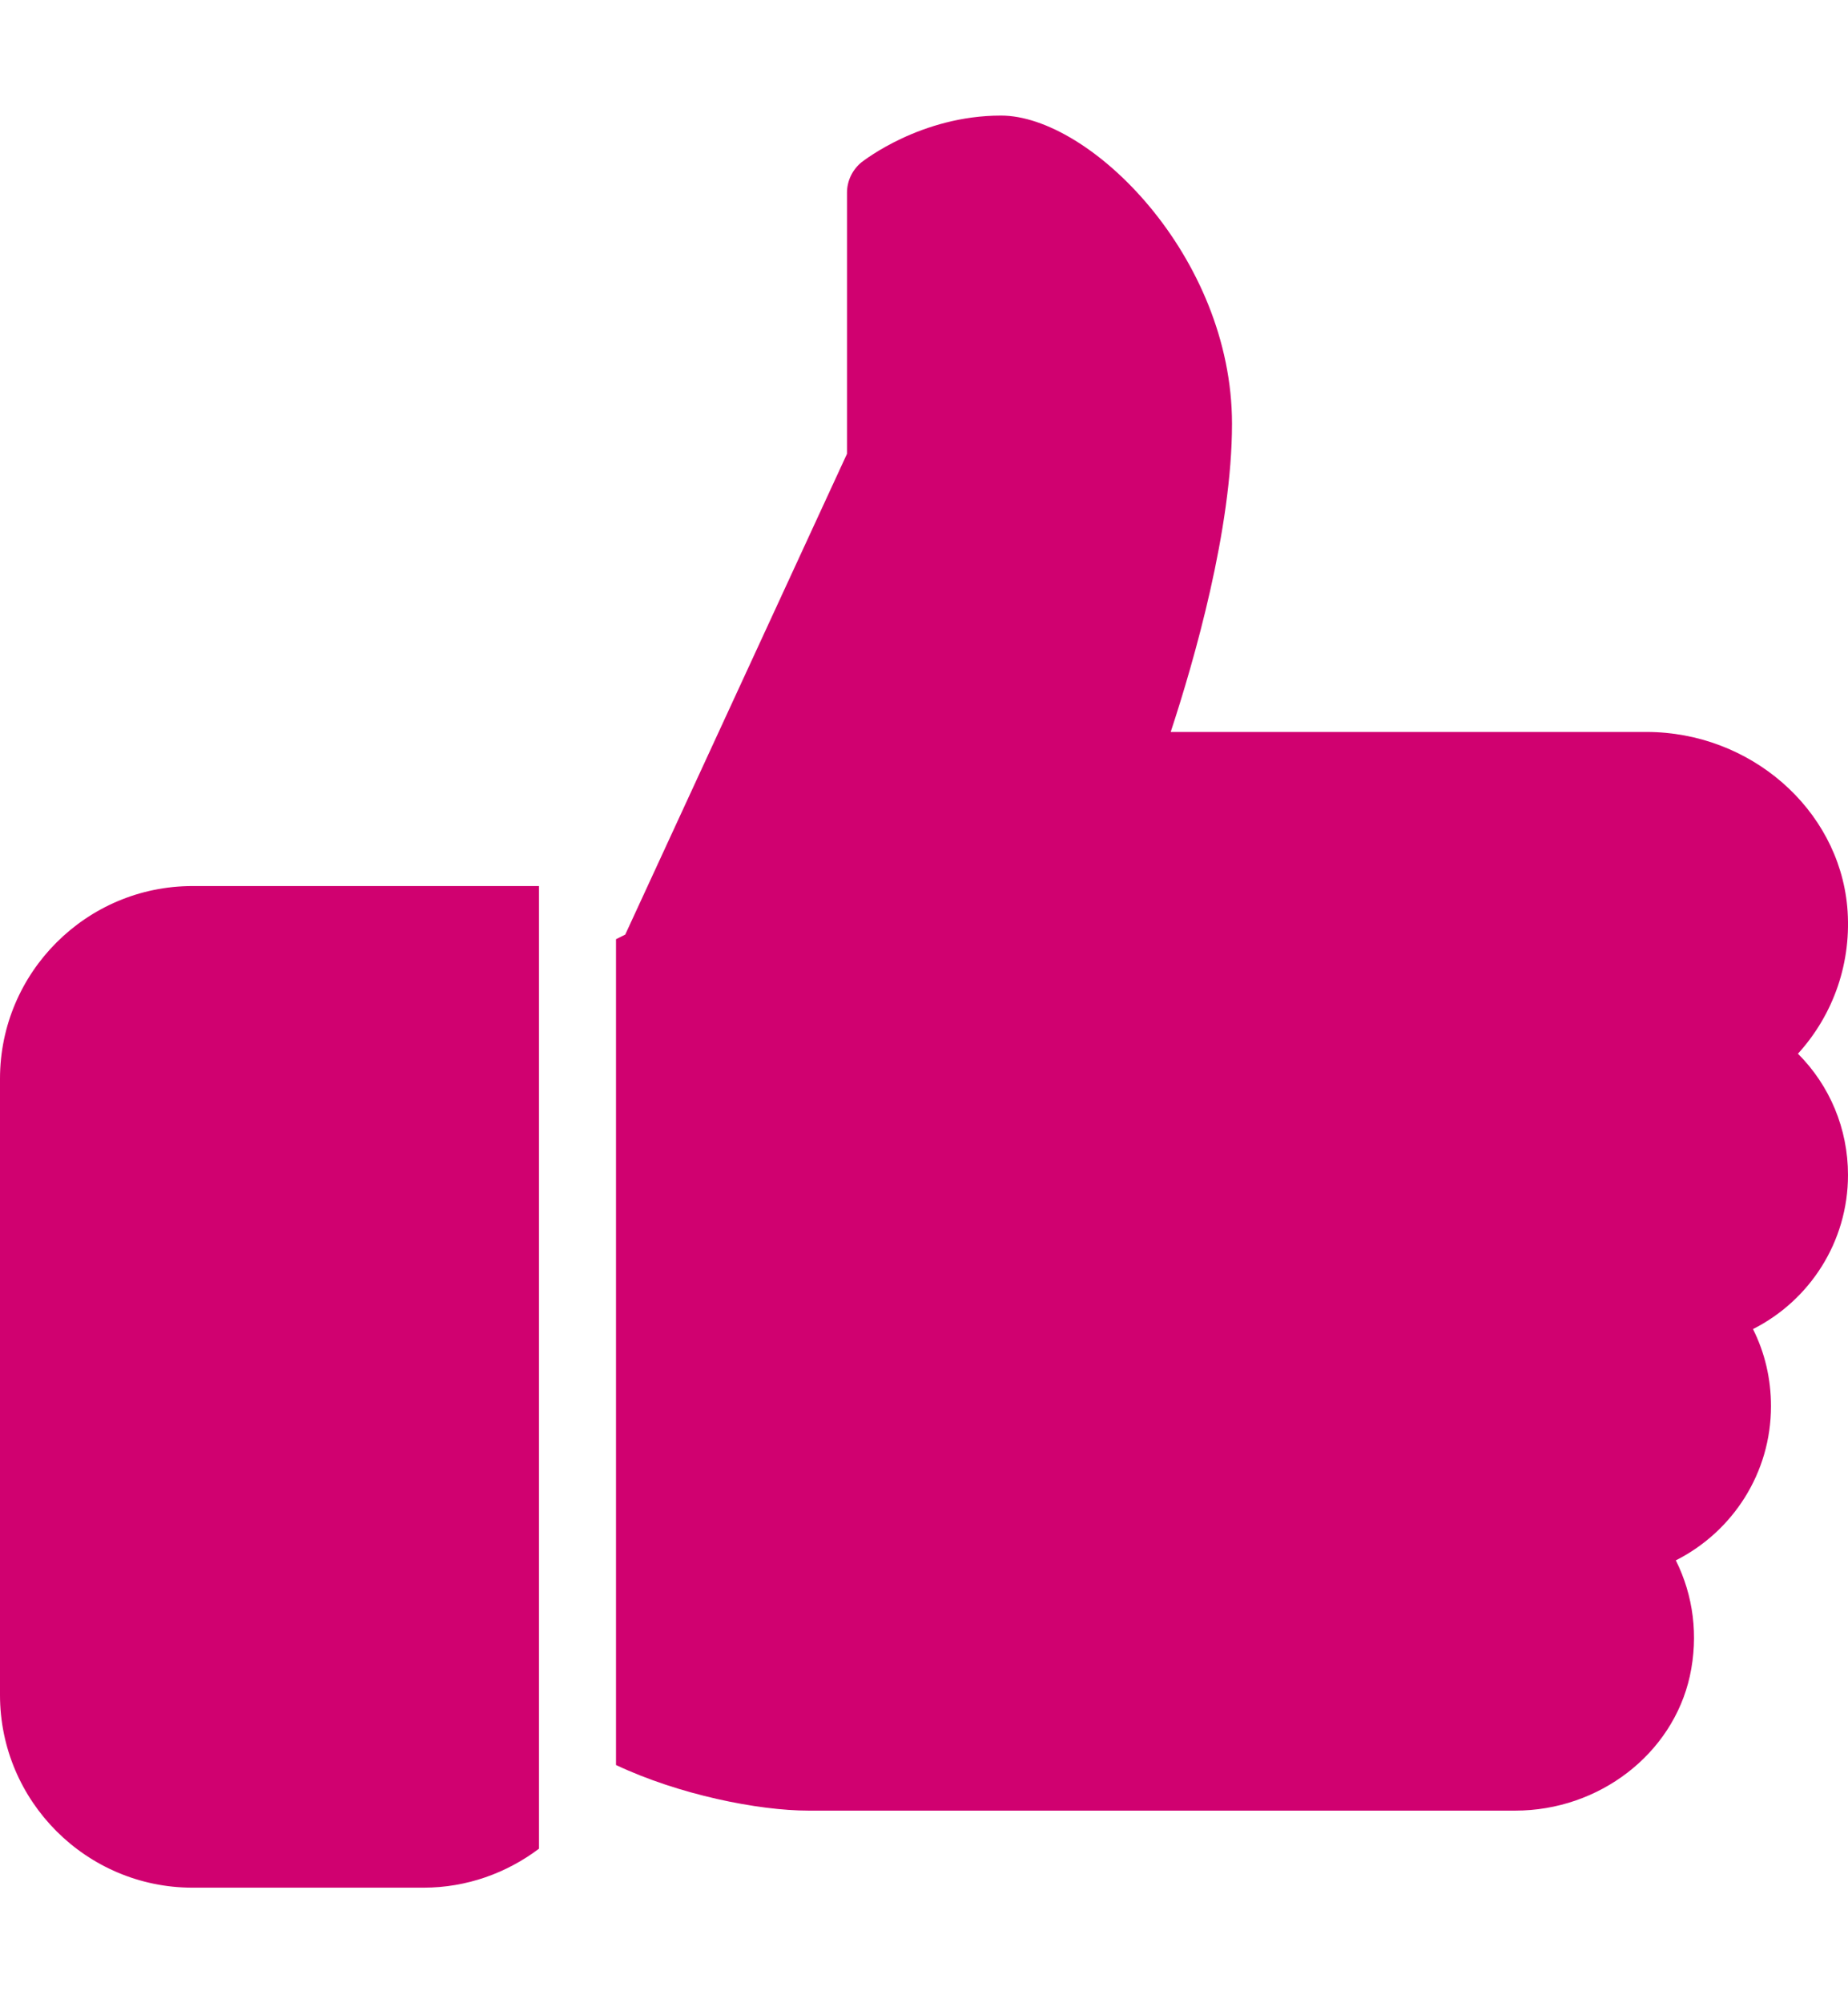 <svg width="12" height="13" viewBox="0 0 12 13" fill="none" xmlns="http://www.w3.org/2000/svg">
<g clip-path="url(#clip0)">
<path d="M1.25 5.75C0.561 5.75 0 6.311 0 7V11C0 11.689 0.561 12.25 1.25 12.25H2.75C3.031 12.25 3.29 12.155 3.5 11.997V5.75H1.25Z" fill="#D00170"/>
<path d="M12 7.625C12 7.324 11.881 7.044 11.675 6.838C11.908 6.582 12.027 6.24 11.995 5.883C11.936 5.248 11.364 4.75 10.691 4.75H7.602C7.755 4.285 8 3.434 8 2.75C8 1.665 7.078 0.75 6.5 0.75C5.98 0.75 5.609 1.042 5.593 1.054C5.535 1.102 5.5 1.174 5.5 1.25V2.945L4.06 6.065L4 6.095V11.454C4.407 11.646 4.922 11.75 5.25 11.75H9.839C10.384 11.75 10.861 11.383 10.973 10.877C11.03 10.616 10.996 10.354 10.882 10.126C11.252 9.939 11.5 9.559 11.5 9.125C11.5 8.948 11.46 8.778 11.383 8.625C11.752 8.439 12 8.058 12 7.625Z" fill="#D00170"/>
</g>
<defs>
<clipPath id="clip0">
<rect width="12" height="12" fill="white" transform="translate(0 0.5)"/>
</clipPath>
</defs>
</svg>
